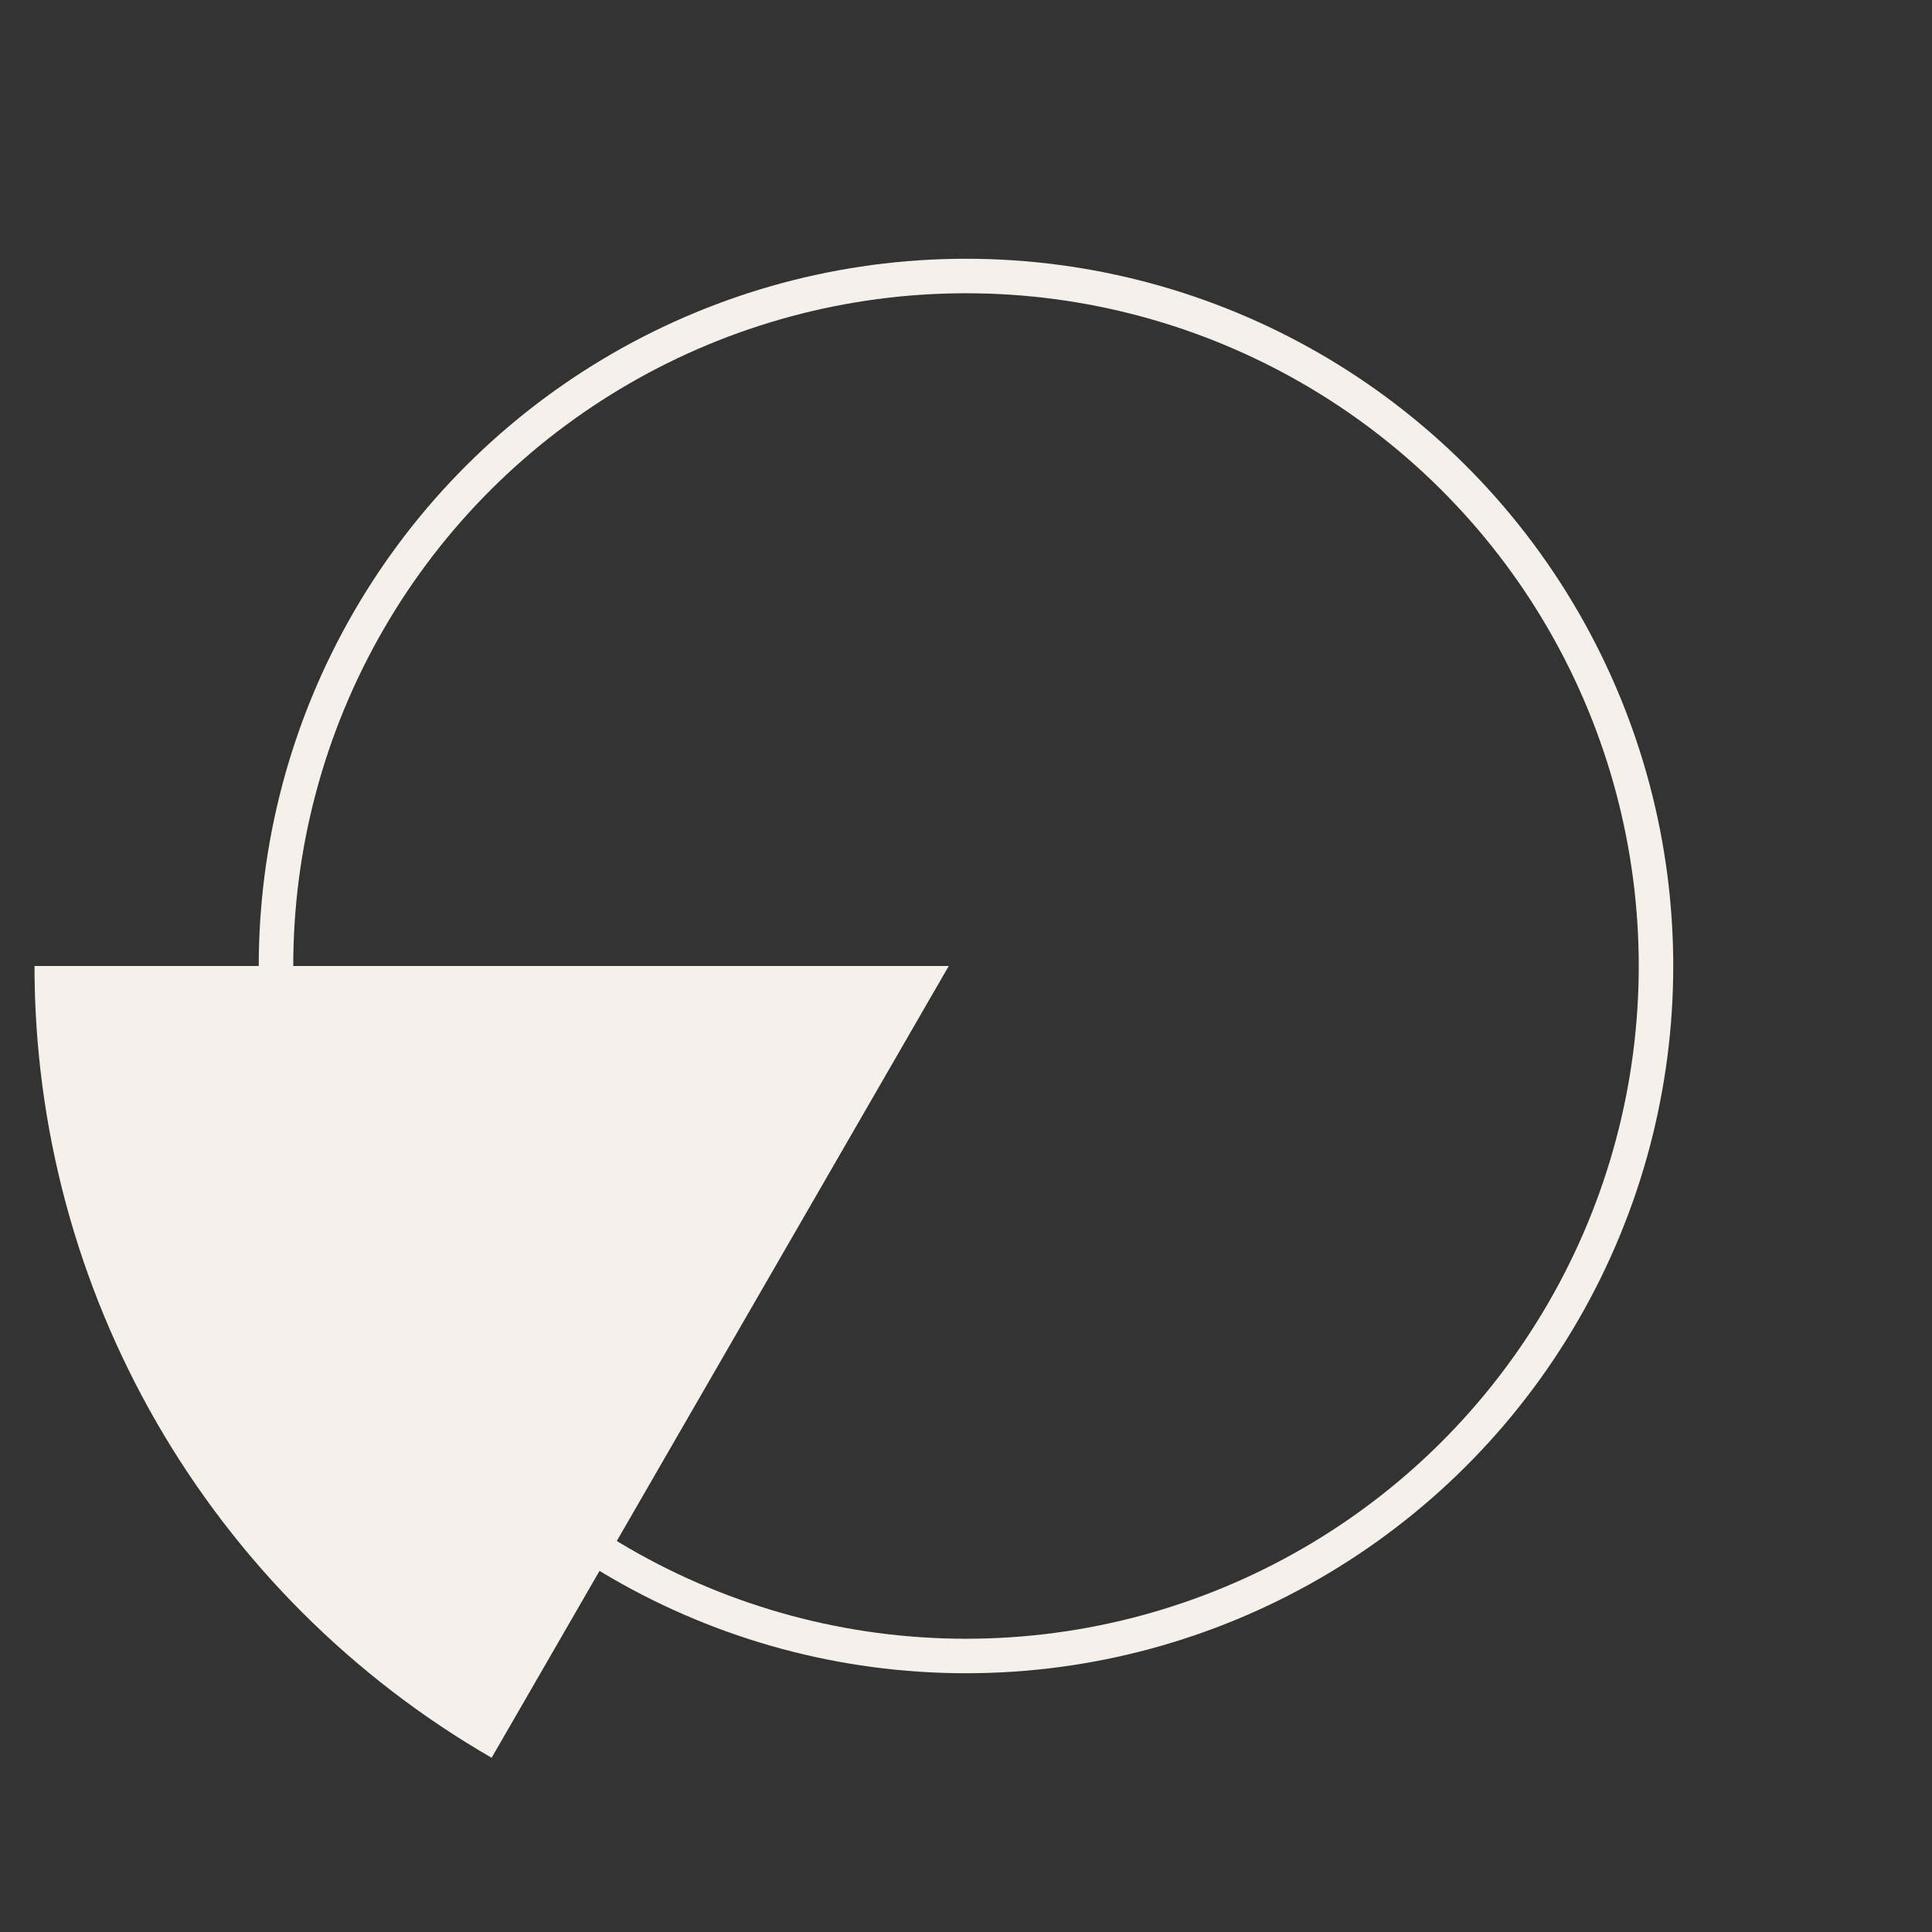 <svg width="56" height="56" viewBox="0 0 56 56" fill="none" xmlns="http://www.w3.org/2000/svg">
<rect x="0" y="0" width="56" height="56" fill="#333333" stroke="none"/>
<circle cx="28" cy="28" r="20" transform="rotate(30 28 28)" stroke="#F5F1EA"/>
<path d="M1 28C1 32.652 2.224 37.221 4.55 41.25C6.876 45.279 10.222 48.624 14.25 50.95L27.5 28L1 28Z" fill="#F5F1EA"/>
</svg>
